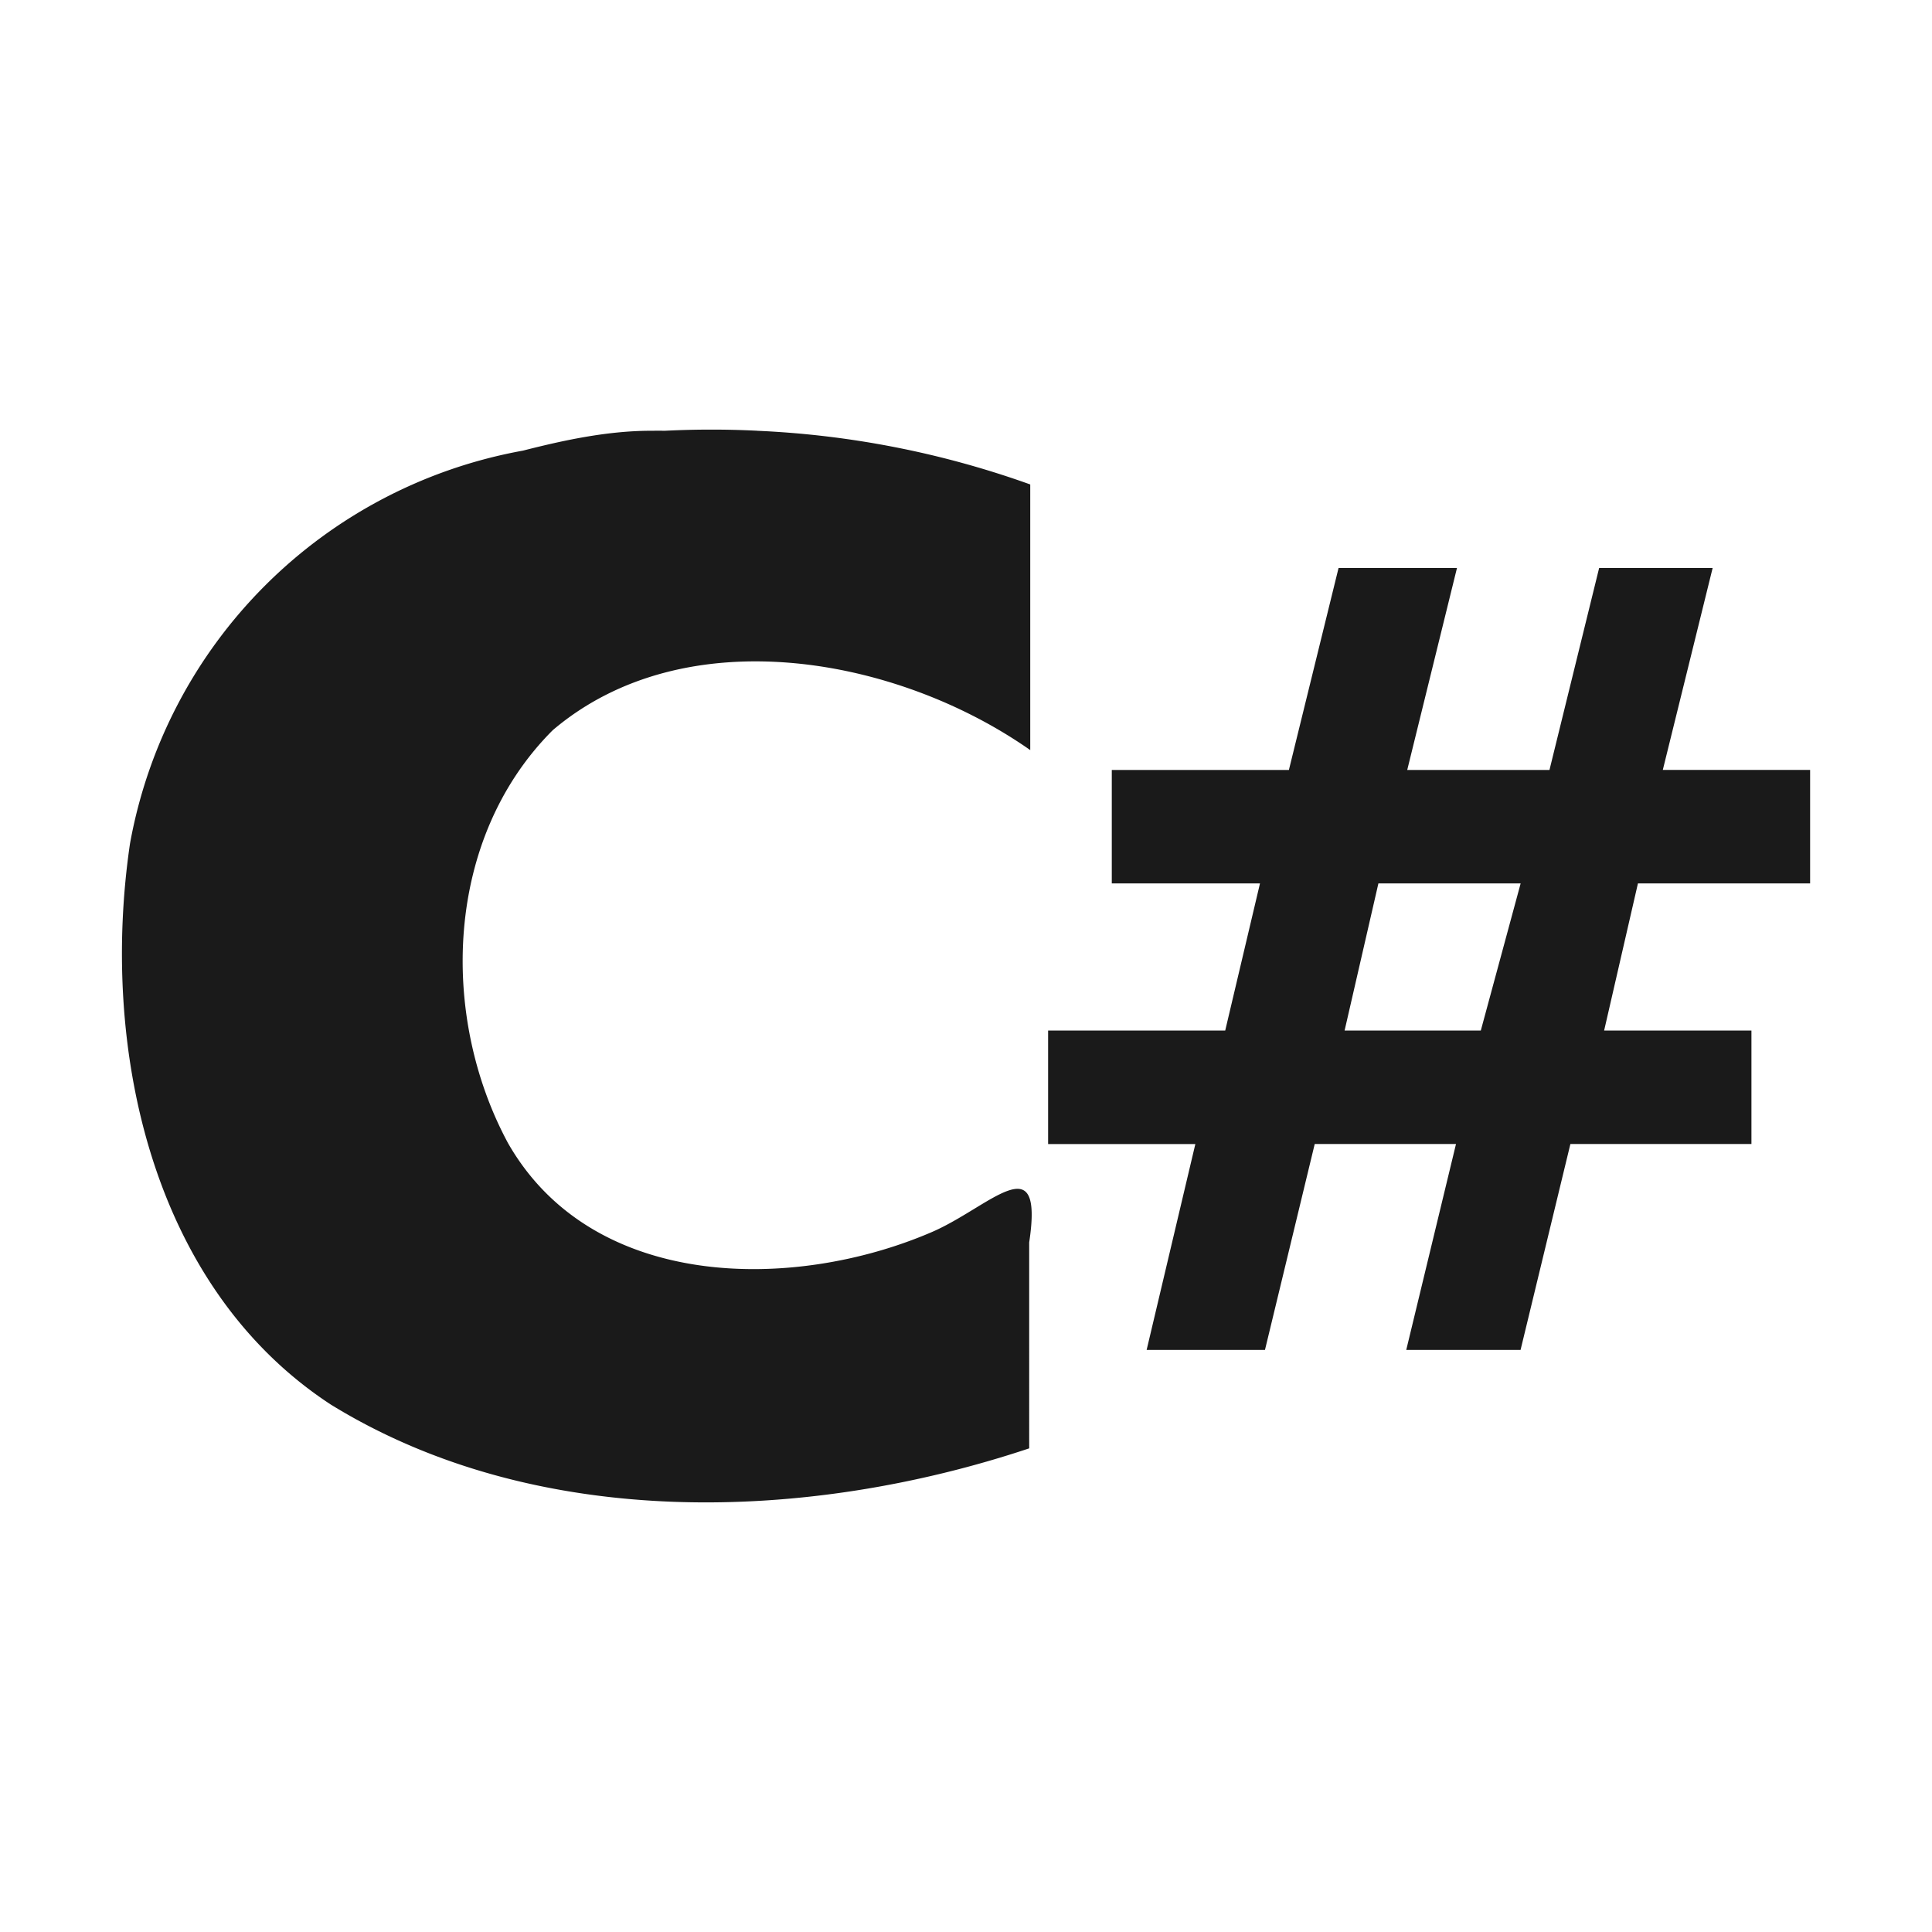 <?xml version="1.0" encoding="UTF-8" standalone="no"?>
<svg
   xmlns:dc="http://purl.org/dc/elements/1.1/"
   xmlns:cc="http://creativecommons.org/ns#"
   xmlns:rdf="http://www.w3.org/1999/02/22-rdf-syntax-ns#"
   xmlns:svg="http://www.w3.org/2000/svg"
   xmlns="http://www.w3.org/2000/svg"
   xmlns:sodipodi="http://sodipodi.sourceforge.net/DTD/sodipodi-0.dtd"
   xmlns:inkscape="http://www.inkscape.org/namespaces/inkscape"
   viewBox="0 0 24 24"
   version="1.1"
   id="svg11"
   sodipodi:docname="text-x-csharp.svg"
   inkscape:version="0.92.4 (5da689c313, 2019-01-14)">
  <sodipodi:namedview
     pagecolor="#ffffff"
     bordercolor="#666666"
     borderopacity="1"
     objecttolerance="10"
     gridtolerance="10"
     guidetolerance="10"
     inkscape:pageopacity="0"
     inkscape:pageshadow="2"
     inkscape:window-width="1112"
     inkscape:window-height="480"
     id="namedview13"
     showgrid="false"
     inkscape:zoom="9.8333333"
     inkscape:cx="1.0677966"
     inkscape:cy="12"
     inkscape:window-x="0"
     inkscape:window-y="25"
     inkscape:window-maximized="0"
     inkscape:current-layer="svg11" />
  <defs
     id="defs7">
    <linearGradient
       id="a">
      <stop
         offset="0"
         id="stop2" />
      <stop
         offset="1"
         stop-opacity="0"
         id="stop4" />
    </linearGradient>
  </defs>
  <path
     style="line-height:normal;text-indent:0;text-align:start;text-decoration:none;text-decoration-line:none;text-transform:none;fill:#1a1a1a;marker:none"
     d="m 9.412,5.351 a 11.541,11.541 0 0 0 -1.15,0 11.541,11.541 0 0 0 -0.172,0 c -0.556,0 -1.112,0.124 -1.594,0.247 a 6.055,6.055 0 0 0 -4.881,4.881 c -0.37,2.509 0.247,5.5 2.496,6.97 2.57,1.581 5.931,1.458 8.674,0.543 V 15.434 C 12.971,14.199 12.291,15.002 11.562,15.311 9.857,16.04 7.361,16.04 6.31,14.199 5.458,12.617 5.52,10.417 6.866,9.071 8.51,7.674 11.142,8.156 12.798,9.318 v -3.3 A 11.541,11.541 0 0 0 9.4,5.351 Z m 7.216,1.705 -0.617,2.509 h -2.2 v 1.409 h 1.841 l -0.432,1.828 h -2.2 v 1.41 h 1.829 l -0.605,2.557 h 1.47 l 0.618,-2.558 h 1.755 l -0.618,2.558 h 1.42 l 0.619,-2.558 h 2.249 v -1.409 h -1.83 l 0.42,-1.828 h 2.139 v -1.41 h -1.83 l 0.619,-2.508 h -1.41 l -0.617,2.509 h -1.767 l 0.618,-2.509 z m 0.495,3.918 h 1.767 l -0.495,1.828 h -1.692 z"
     id="path9"
     inkscape:connector-curvature="0" />
</svg>
